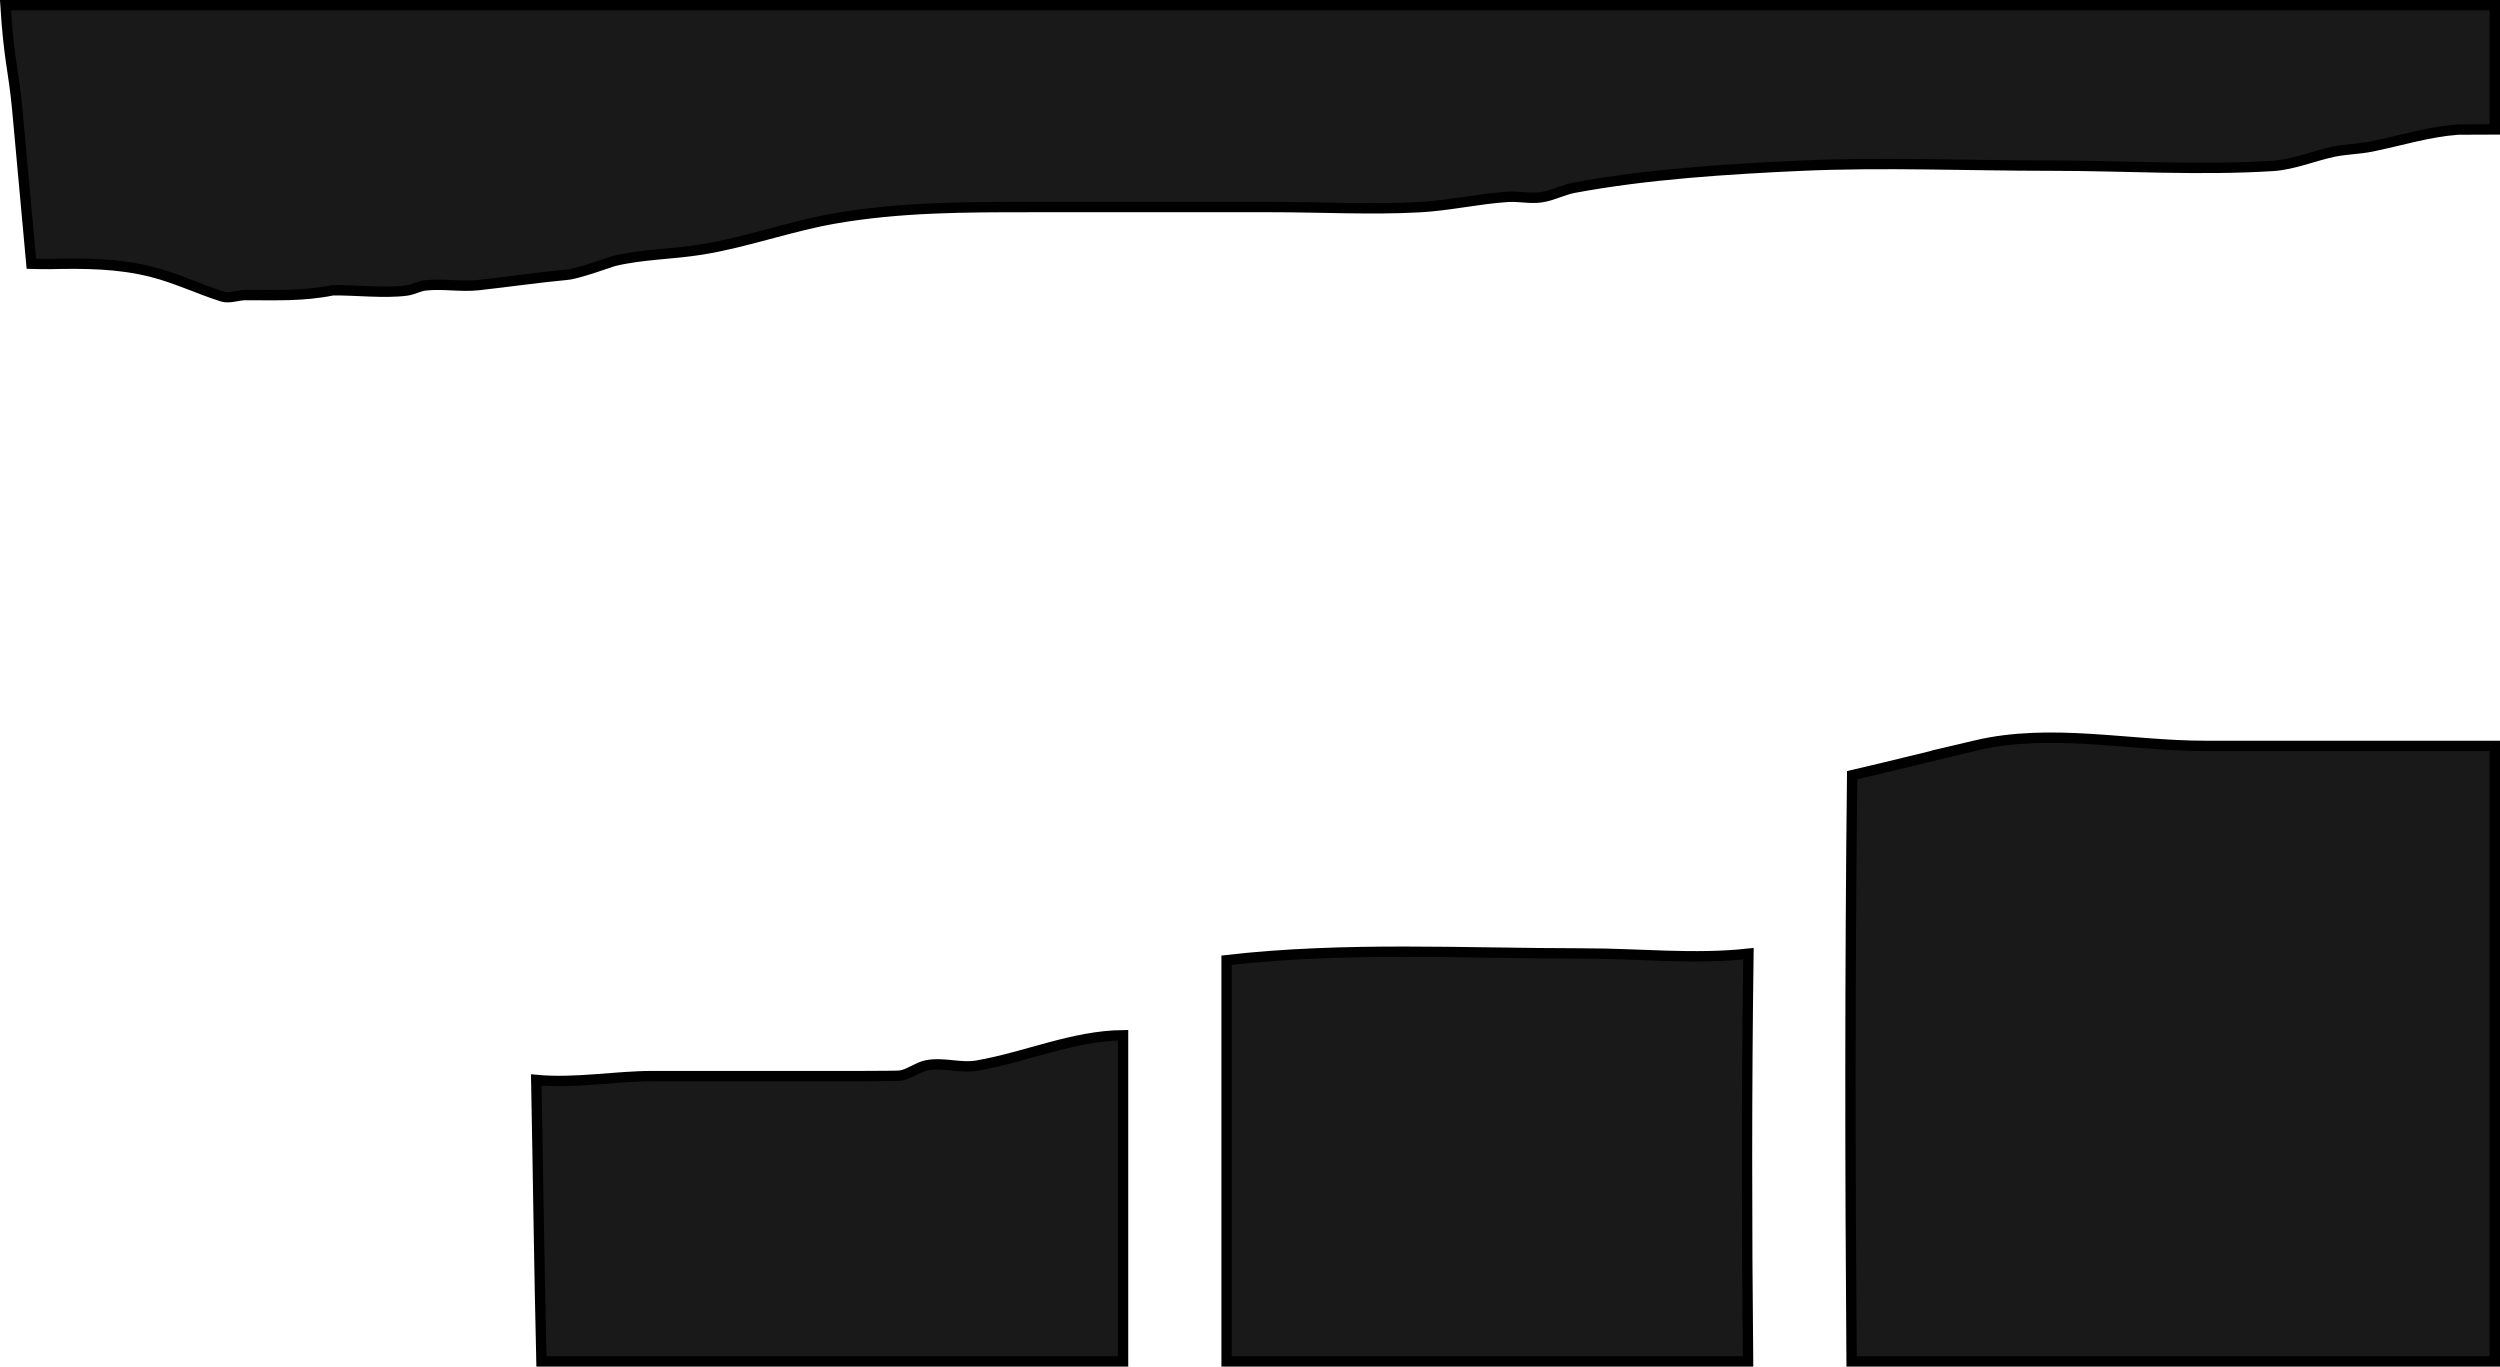 <svg version="1.1" xmlns="http://www.w3.org/2000/svg" xmlns:xlink="http://www.w3.org/1999/xlink" width="482.959" height="264" viewBox="0,0,482.959,264"><g transform="translate(1.459,-1.5)"><g data-paper-data="{&quot;isPaintingLayer&quot;:true}" fill="#191919" fill-rule="nonzero" stroke="#000000" stroke-width="2" stroke-linecap="butt" stroke-linejoin="miter" stroke-miterlimit="10" stroke-dasharray="" stroke-dashoffset="0" style="mix-blend-mode: normal"><path d="M480.5,2.5v24.001c-3.589,0.004 -6.853,0.013 -7.129,0.033c-5.677,0.417 -11.099,2.131 -16.629,3.261c-2.408,0.492 -4.936,0.508 -7.344,1c-3.564,0.728 -7.812,2.502 -11.719,2.754c-14.06,0.906 -28.758,-0.049 -42.857,-0.049c-16.056,0 -32.387,-0.71 -48.412,0.015c-14.192,0.642 -29.853,1.651 -43.751,4.252c-2.236,0.418 -4.231,1.55 -6.492,1.862c-2.055,0.283 -4.173,-0.233 -6.251,-0.104c-5.753,0.356 -11.378,1.689 -17.136,2c-9.385,0.508 -19.101,-0.025 -28.508,-0.025c-15.504,0 -31.007,0 -46.511,0c-12.838,0 -25.408,0.008 -38.048,2.22c-8.647,1.513 -16.931,4.579 -25.598,5.982c-5.613,0.908 -11.46,0.9 -16.952,2.213c-0.44,0.105 -6.878,2.459 -9.024,2.66c-5.767,0.54 -11.383,1.359 -17.136,2c-3.388,0.378 -6.867,-0.309 -10.257,0.054c-1.279,0.137 -2.398,0.832 -3.672,1c-4.271,0.563 -9.928,-0.105 -14.223,-0.054c-5.709,1.166 -10.988,0.925 -16.864,0.925c-1.515,0 -3.121,0.718 -4.532,0.268c-4.456,-1.422 -8.922,-3.556 -13.528,-4.726c-6.636,-1.687 -13.065,-1.686 -19.884,-1.541c-1.137,0.024 -2.292,-0.032 -3.44,-0.053c-0.89,-9.918 -1.799,-19.834 -2.719,-29.75c-0.731,-7.878 -1.602,-9.38 -2.28,-20.197z"/><path d="M380.209,145.513c14.582,-3.437 29.659,0.081 44.291,0.081c18.667,0 37.333,0 56,0v118.906h-124.264c-0.288,-37.578 -0.316,-75.543 0.11,-113.245c7.961,-1.843 15.917,-3.869 23.864,-5.742z"/><path d="M304.5,185.691c10.526,0 21.282,1.202 31.808,0.05c-0.361,26.238 -0.336,52.609 -0.072,78.759h-100.736c0,-25.838 0,-51.675 0,-77.513c22.951,-2.624 46.054,-1.296 69,-1.296z"/><path d="M124.5,209.385c11,0 22,0 33,0c1.299,0 14.207,0.028 14.985,-0.096c1.694,-0.269 3.31,-1.617 5,-1.968c3.262,-0.678 6.573,0.602 9.839,0.029c9.603,-1.686 18.483,-5.751 28.175,-5.86c0,20.917 0,41.943 0,63.011h-112.36c-0.433,-18.109 -0.647,-36.247 -1.002,-54.371c7.477,0.706 15.326,-0.745 22.362,-0.745z"/></g></g></svg>